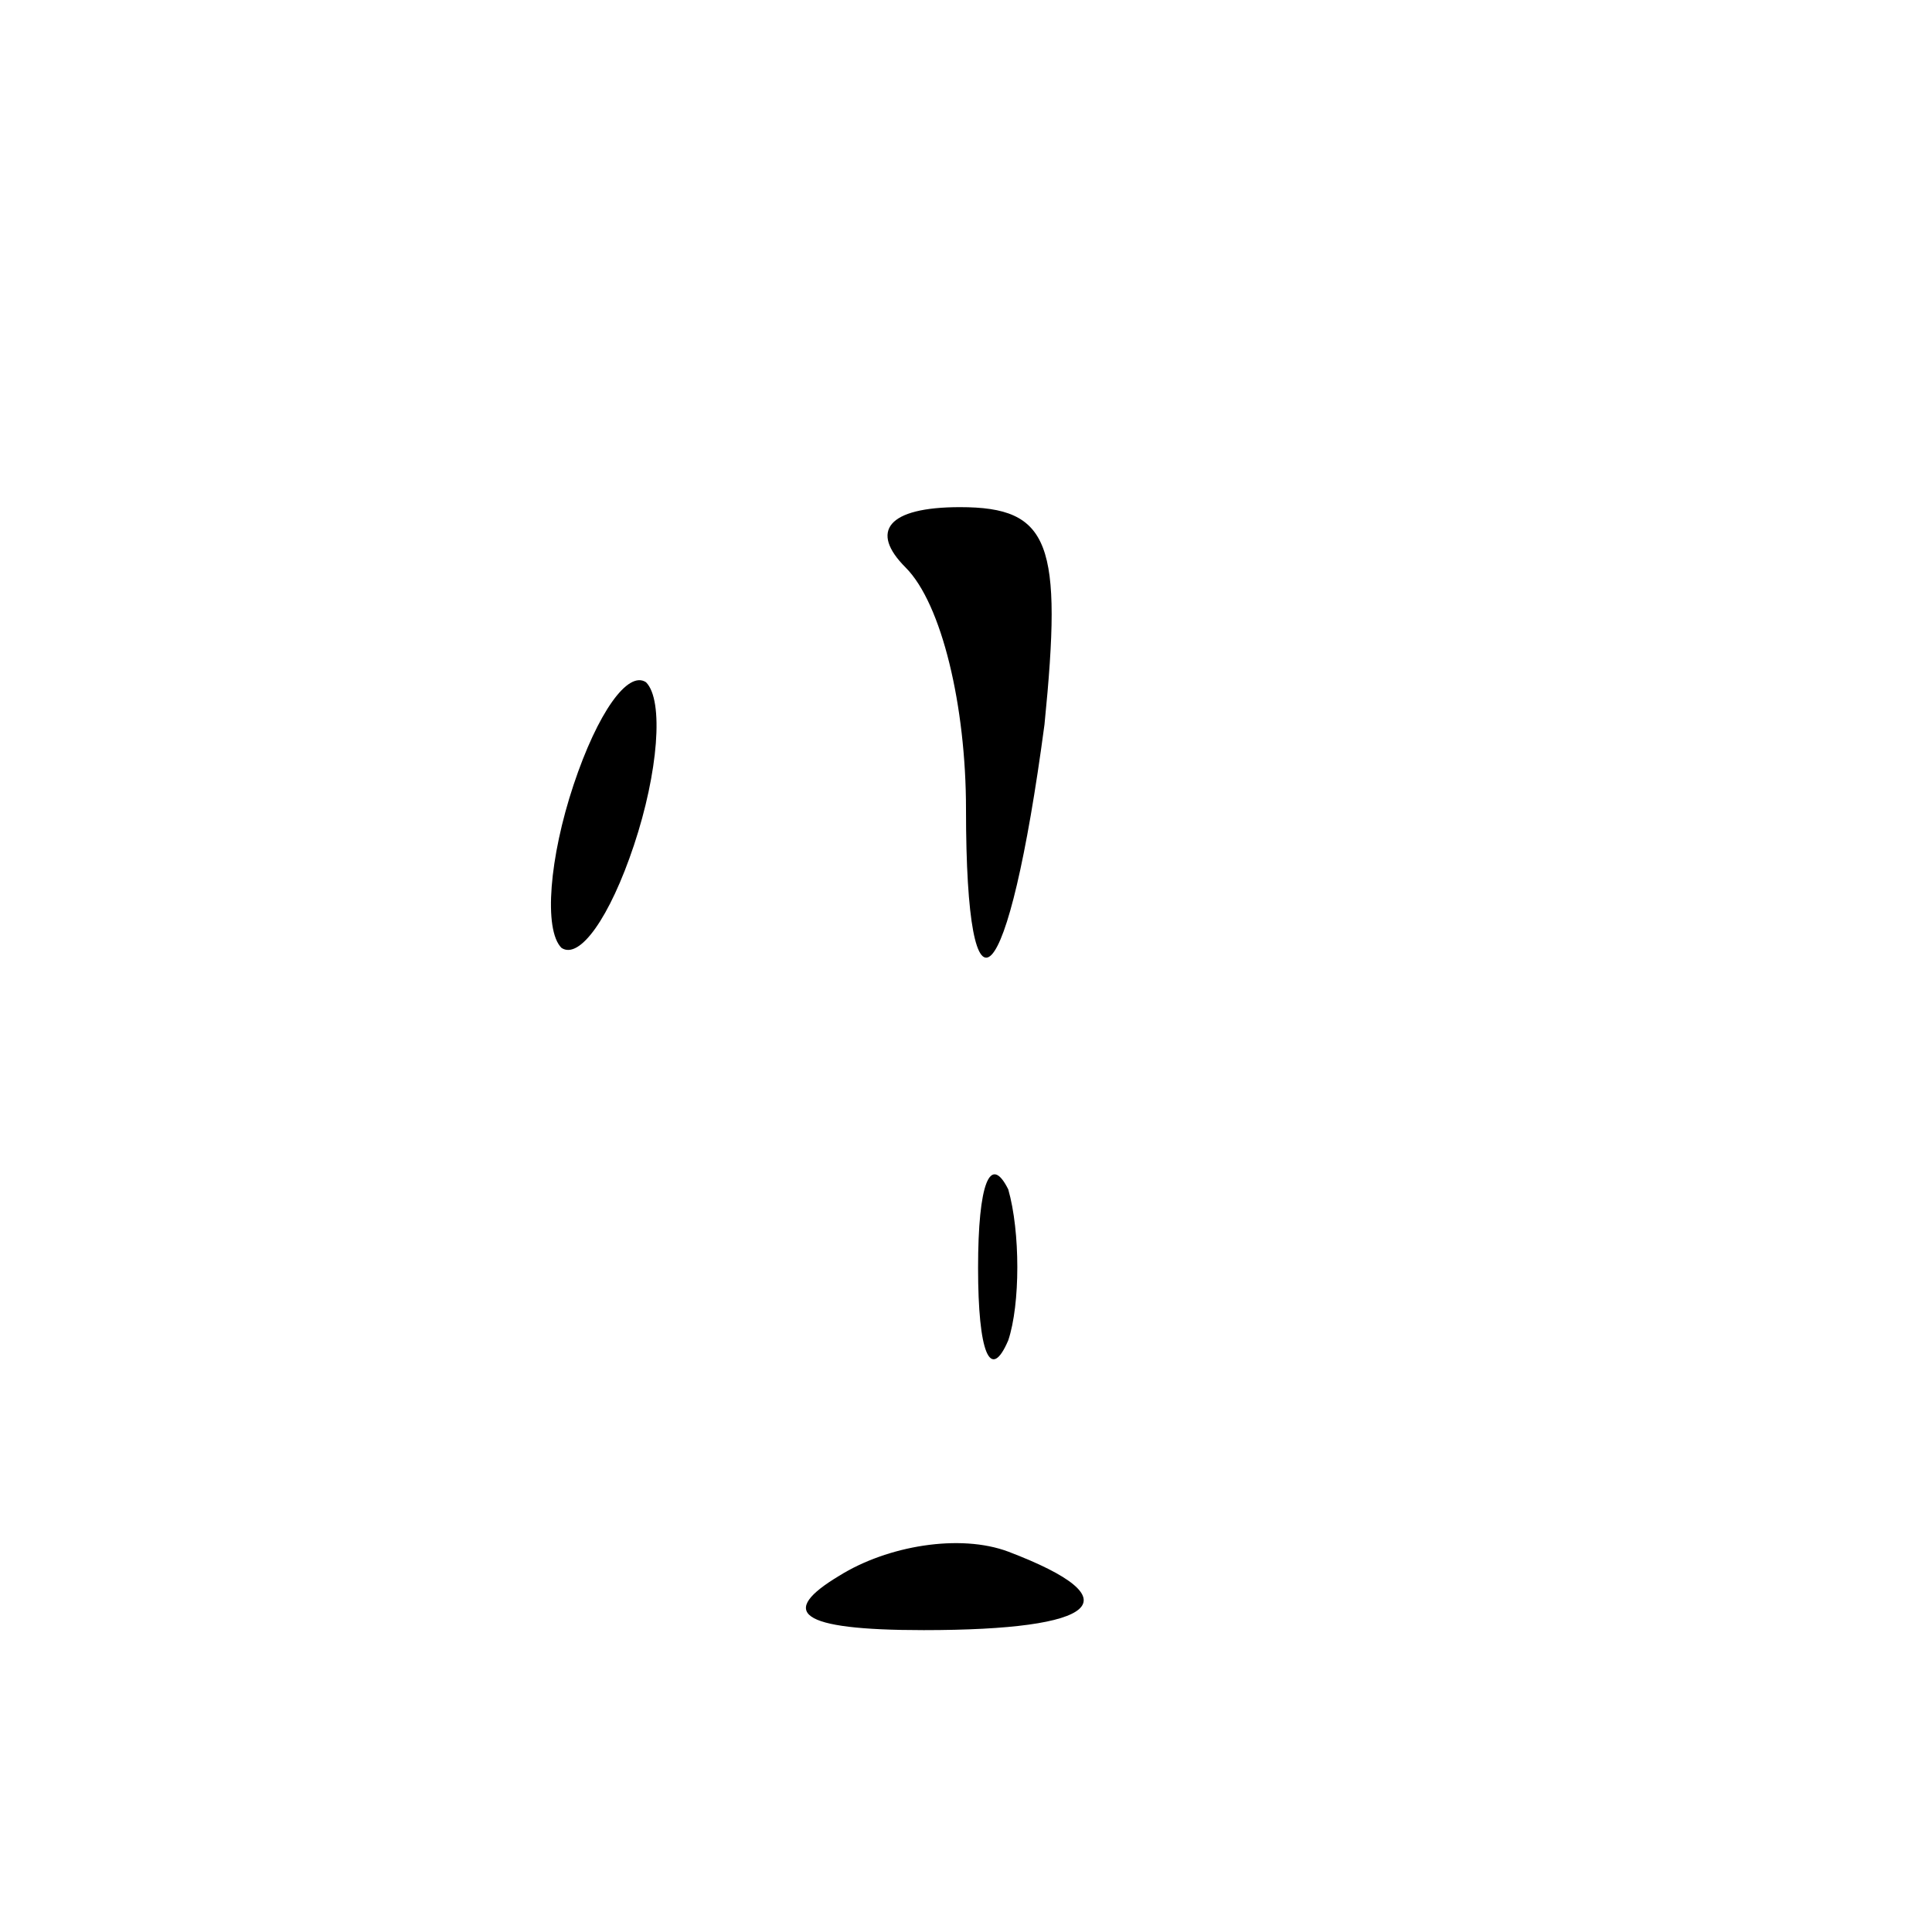 <?xml version="1.0" standalone="no"?>
<!DOCTYPE svg PUBLIC "-//W3C//DTD SVG 20010904//EN"
 "http://www.w3.org/TR/2001/REC-SVG-20010904/DTD/svg10.dtd">
<svg version="1.0" xmlns="http://www.w3.org/2000/svg"
 width="32pt" height="32pt" viewBox="0 0 32 32"
 preserveAspectRatio="xMidYMid meet">
<g transform="translate(0,32) scale(0.1,-0.1)"
fill="#000000" stroke="none">
<path fill="#000000" stroke="none" d="M150 226 c6 -6 10 -23 10 -40 0 -38 7
-31 13 14 3 30 1 36 -14 36 -12 0 -15 -4 -9 -10z"/>
<path fill="#000000" stroke="none" d="M95 190 c-4 -12 -5 -24 -2 -27 3 -2 8
5 12 17 4 12 5 24 2 27 -3 2 -8 -5 -12 -17z"/>
<path fill="#000000" stroke="none" d="M162 110 c0 -14 2 -19 5 -12 2 6 2 18
0 25 -3 6 -5 1 -5 -13z"/>
<path fill="#000000" stroke="none" d="M139 59 c-10 -6 -7 -9 14 -9 29 0 35 5
14 13 -8 3 -20 1 -28 -4z"/>
</g>
</svg>
